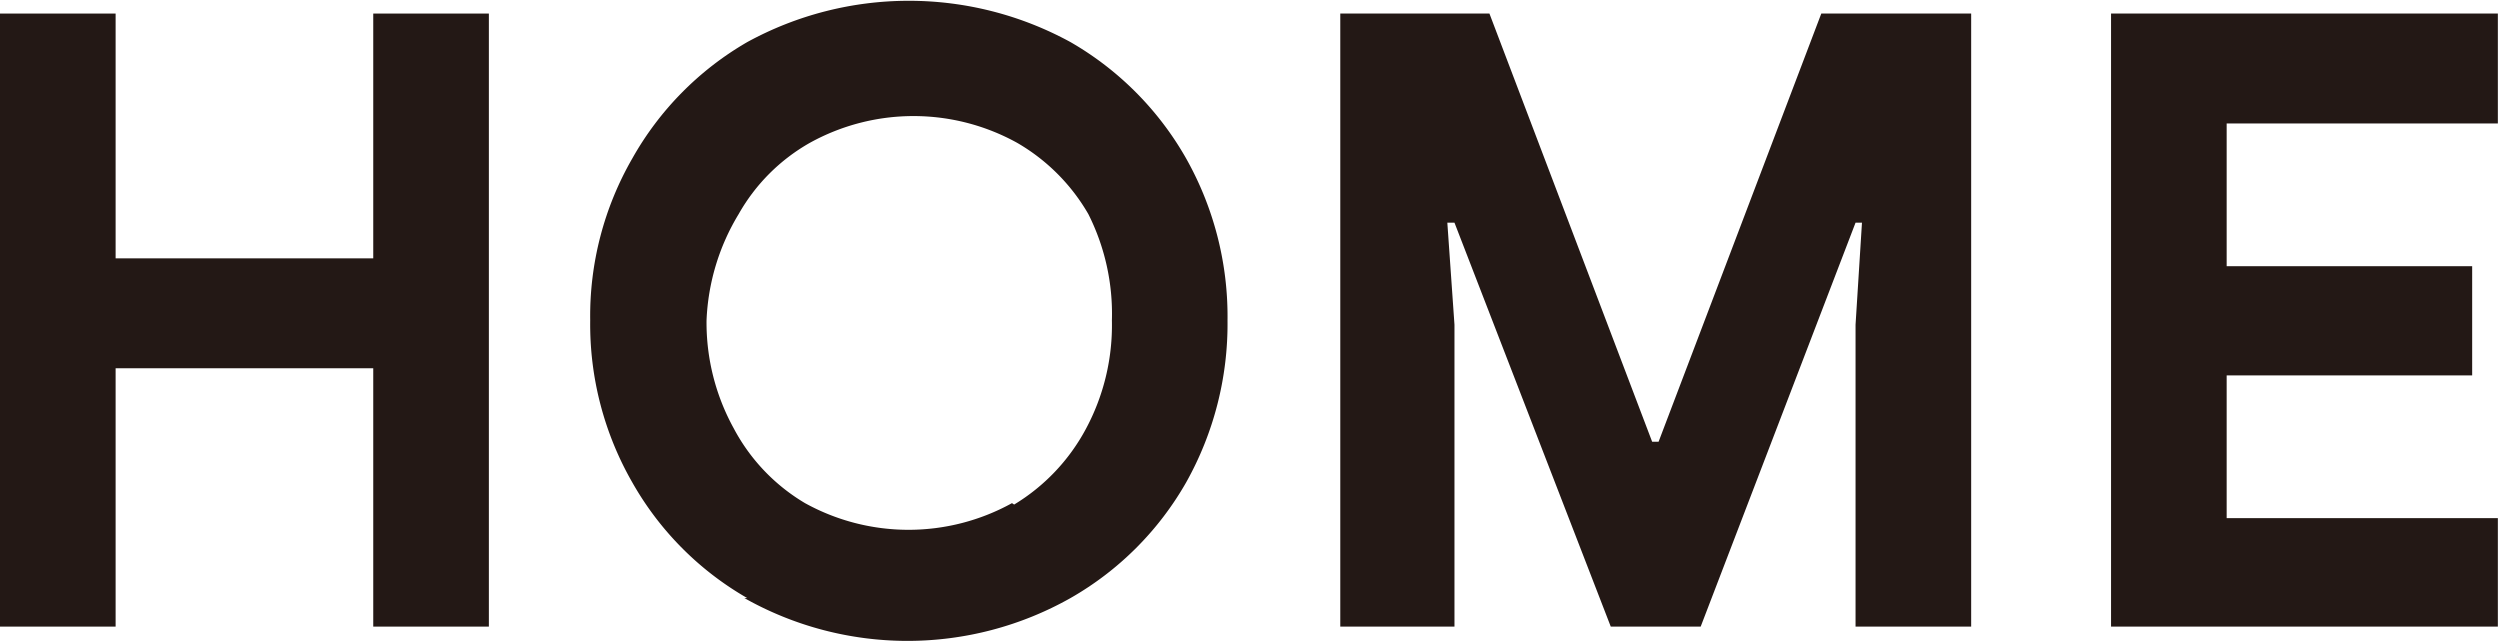 <svg xmlns="http://www.w3.org/2000/svg" viewBox="0 0 35.03 8.98"><defs><style>.cls-1{fill:#231815;}</style></defs><title>Asset 1</title><g id="Layer_2" data-name="Layer 2"><g id="Layer_1-2" data-name="Layer 1"><path class="cls-1" d="M0,.19H1.62V3.62H5.23V.19H6.85V8.78H5.23V5.16H1.62V8.78H0Z"/><path class="cls-1" d="M10.47,8.38A4.32,4.32,0,0,1,8.86,6.76a4.45,4.45,0,0,1-.59-2.27,4.42,4.42,0,0,1,.59-2.27A4.34,4.34,0,0,1,10.47.59,4.72,4.72,0,0,1,15,.59a4.37,4.37,0,0,1,1.62,1.63,4.51,4.51,0,0,1,.58,2.27,4.54,4.54,0,0,1-.58,2.27A4.34,4.34,0,0,1,15,8.38a4.65,4.65,0,0,1-4.57,0Zm3.74-1.31a2.76,2.76,0,0,0,1-1.05,3.07,3.07,0,0,0,.37-1.53A3.11,3.11,0,0,0,15.25,3a2.73,2.73,0,0,0-1-1,3,3,0,0,0-2.9,0,2.64,2.64,0,0,0-1,1A3.11,3.11,0,0,0,9.9,4.49,3.07,3.07,0,0,0,10.28,6a2.67,2.67,0,0,0,1,1.05,3,3,0,0,0,2.9,0Z"/><path class="cls-1" d="M18.78.19h2.09l2.28,6h.09l2.28-6h2.1V8.78H26V4.55l.09-1.43H26L23.83,8.78H22.57L20.38,3.12h-.1l.1,1.43V8.78h-1.6Z"/><path class="cls-1" d="M29.58.19H35V1.73H31.2v2h3.44V5.26H31.2v2H35V8.78H29.58Z"/></g></g></svg>